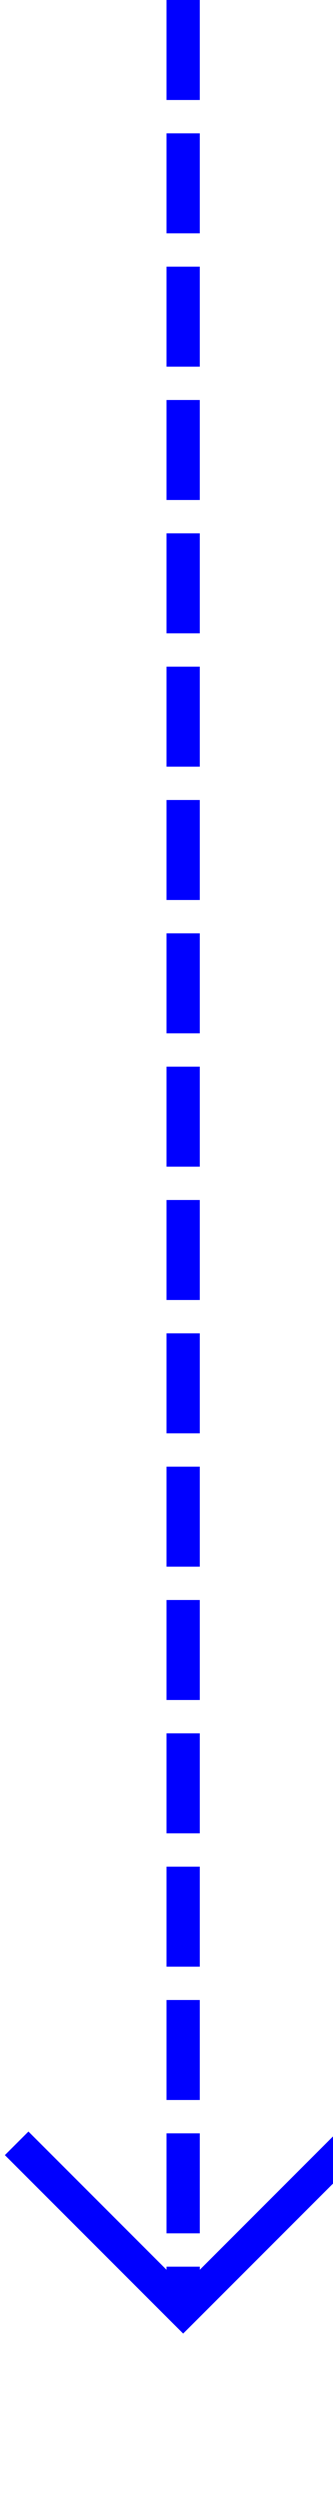 ﻿<?xml version="1.0" encoding="utf-8"?>
<svg version="1.1" xmlns:xlink="http://www.w3.org/1999/xlink" width="10px" height="75px" preserveAspectRatio="xMidYMin meet" viewBox="805 173  8 75" xmlns="http://www.w3.org/2000/svg">
  <path d="M 809.5 173  L 809.5 242  " stroke-width="1" stroke-dasharray="3,1" stroke="#0000ff" fill="none" />
  <path d="M 814.146 236.946  L 809.5 241.593  L 804.854 236.946  L 804.146 237.654  L 809.146 242.654  L 809.5 243.007  L 809.854 242.654  L 814.854 237.654  L 814.146 236.946  Z " fill-rule="nonzero" fill="#0000ff" stroke="none" />
</svg>